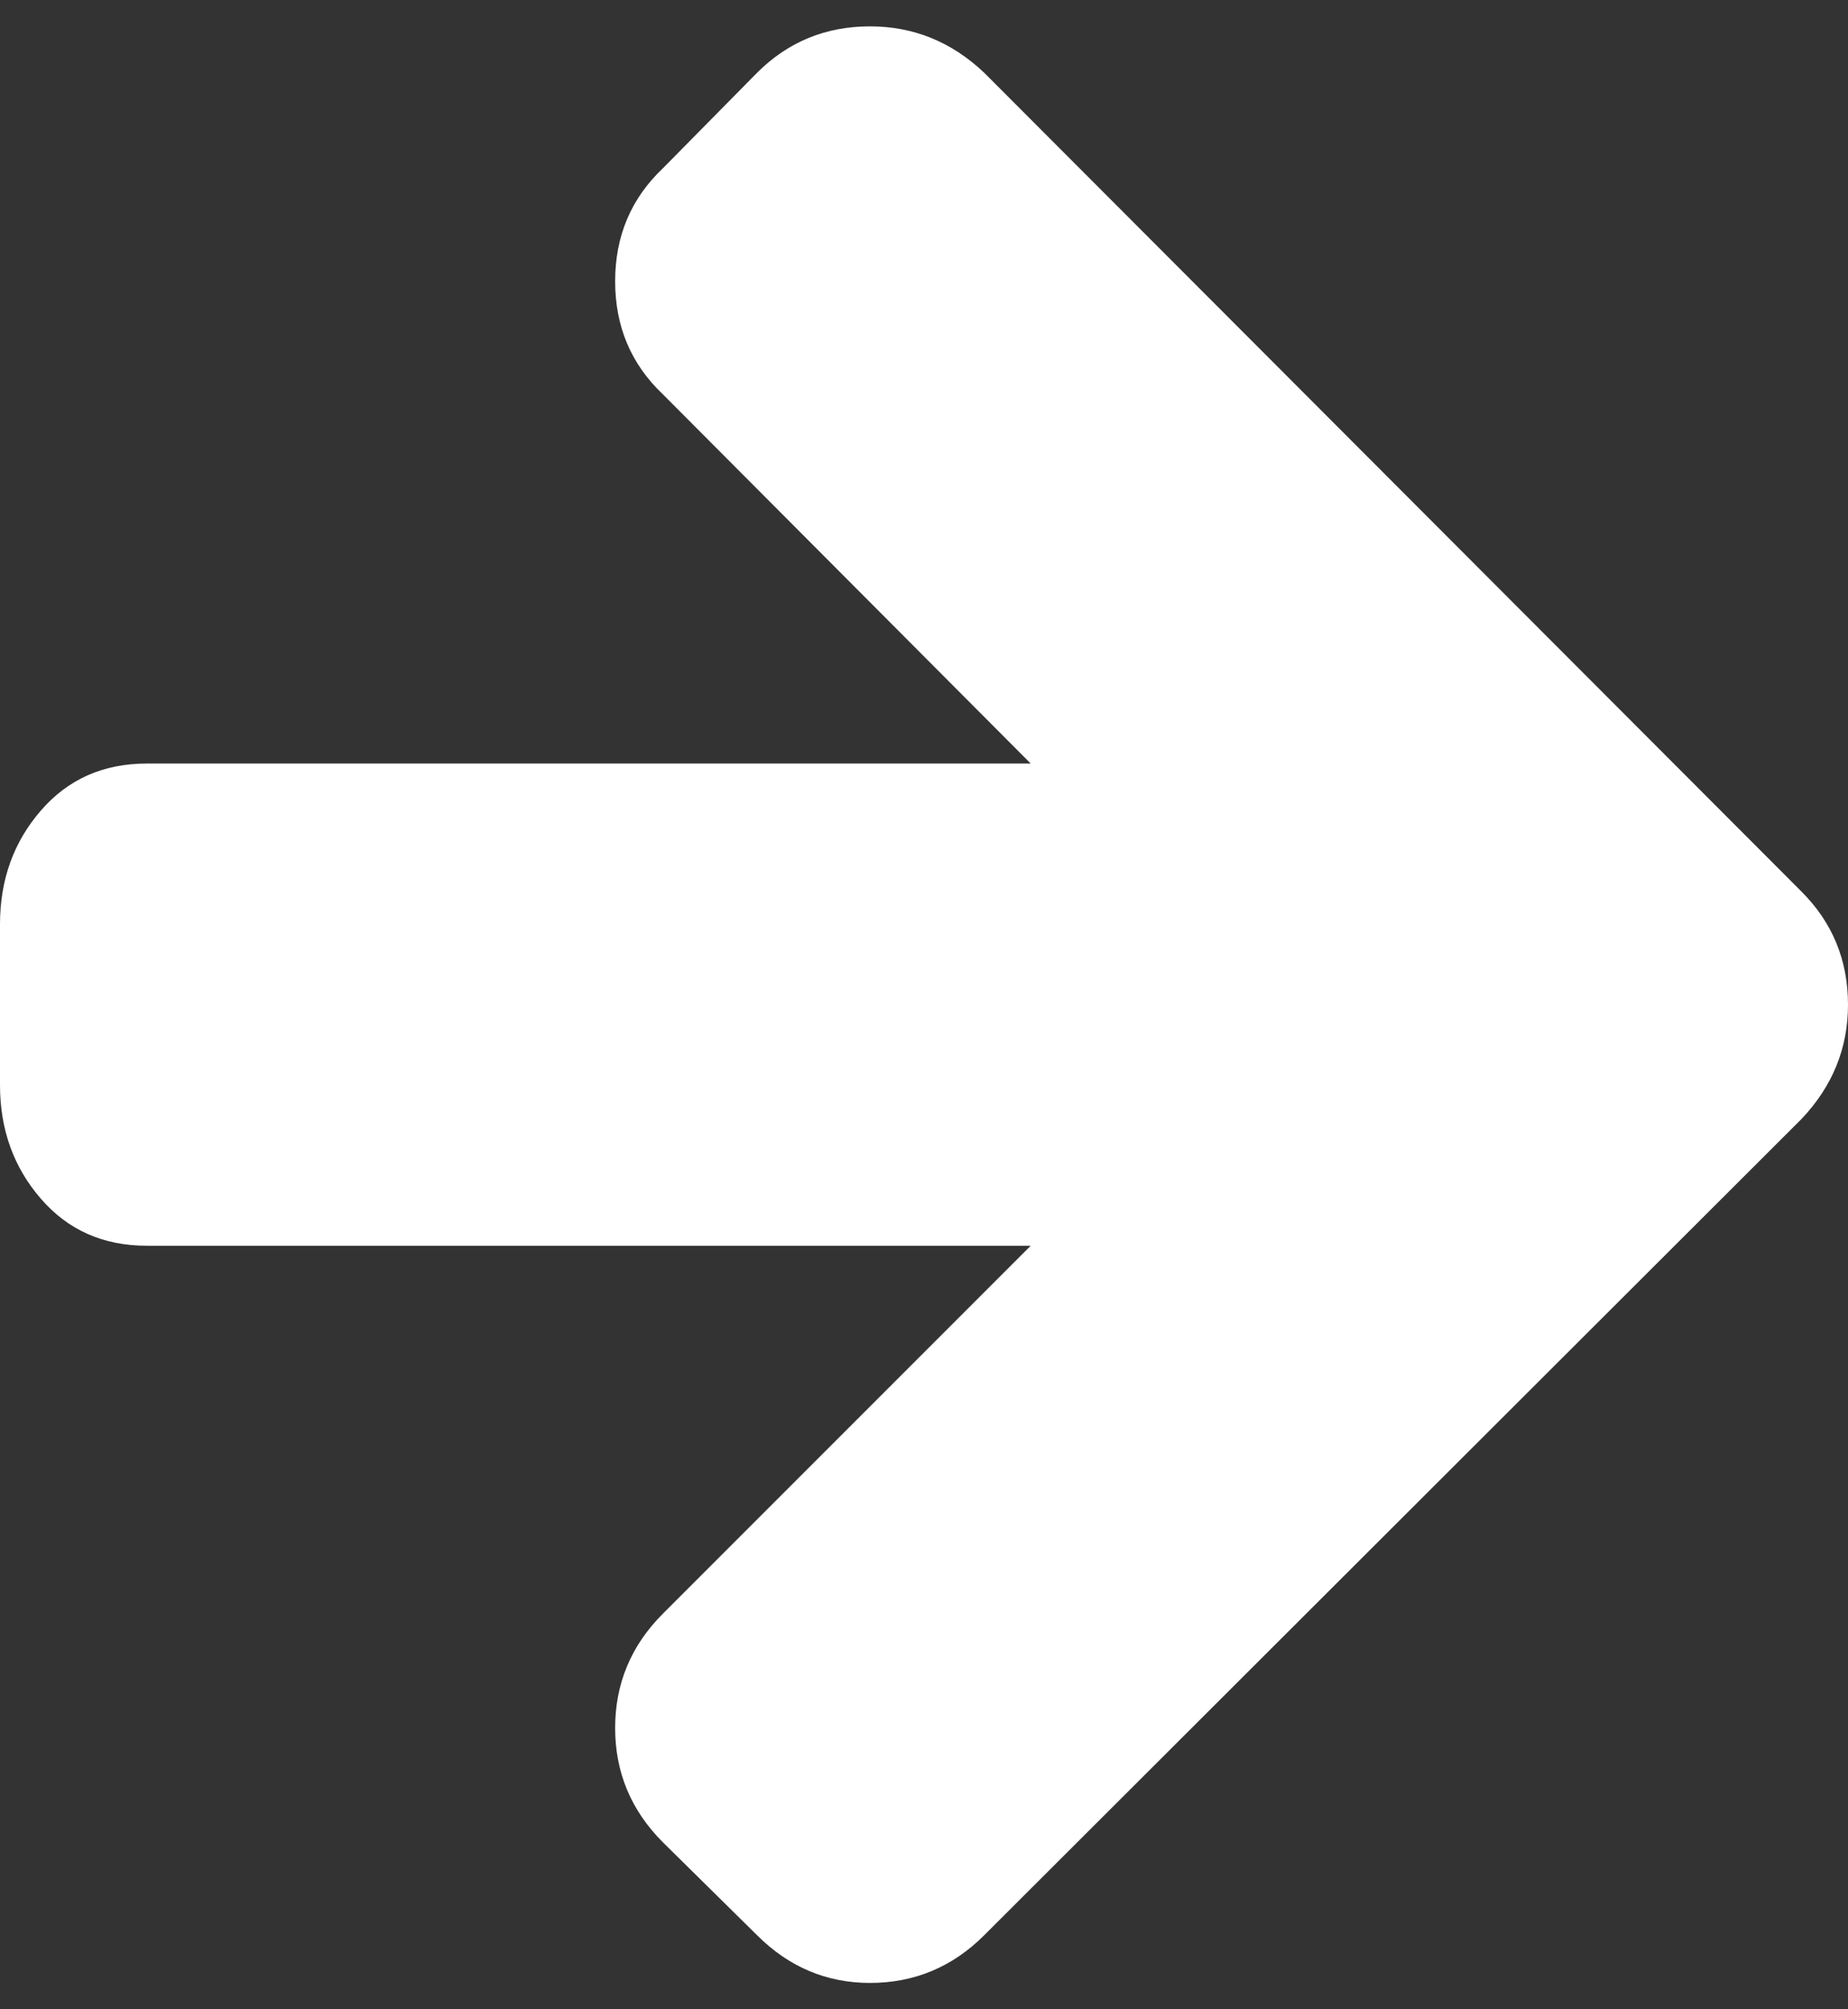 <svg width="23" height="25" viewBox="0 0 23 25" fill="none" xmlns="http://www.w3.org/2000/svg">
<rect x="0" y="0" width="23" height="25" fill="#333333" stroke="none"/>
<path d="M0 13.5V11.5C0 10.948 0.169 10.477 0.508 10.086C0.846 9.695 1.286 9.5 1.828 9.5H12.828L8.25 4.906C7.854 4.531 7.656 4.062 7.656 3.5C7.656 2.938 7.854 2.469 8.25 2.094L9.422 0.906C9.807 0.521 10.276 0.328 10.828 0.328C11.37 0.328 11.844 0.521 12.25 0.906L22.422 11.094C22.807 11.479 23 11.948 23 12.5C23 13.042 22.807 13.516 22.422 13.922L12.25 24.078C11.854 24.474 11.38 24.672 10.828 24.672C10.287 24.672 9.818 24.474 9.422 24.078L8.25 22.922C7.854 22.526 7.656 22.052 7.656 21.5C7.656 20.948 7.854 20.474 8.25 20.078L12.828 15.5H1.828C1.286 15.5 0.846 15.305 0.508 14.914C0.169 14.523 0 14.052 0 13.5Z" fill="white"/>
</svg>
